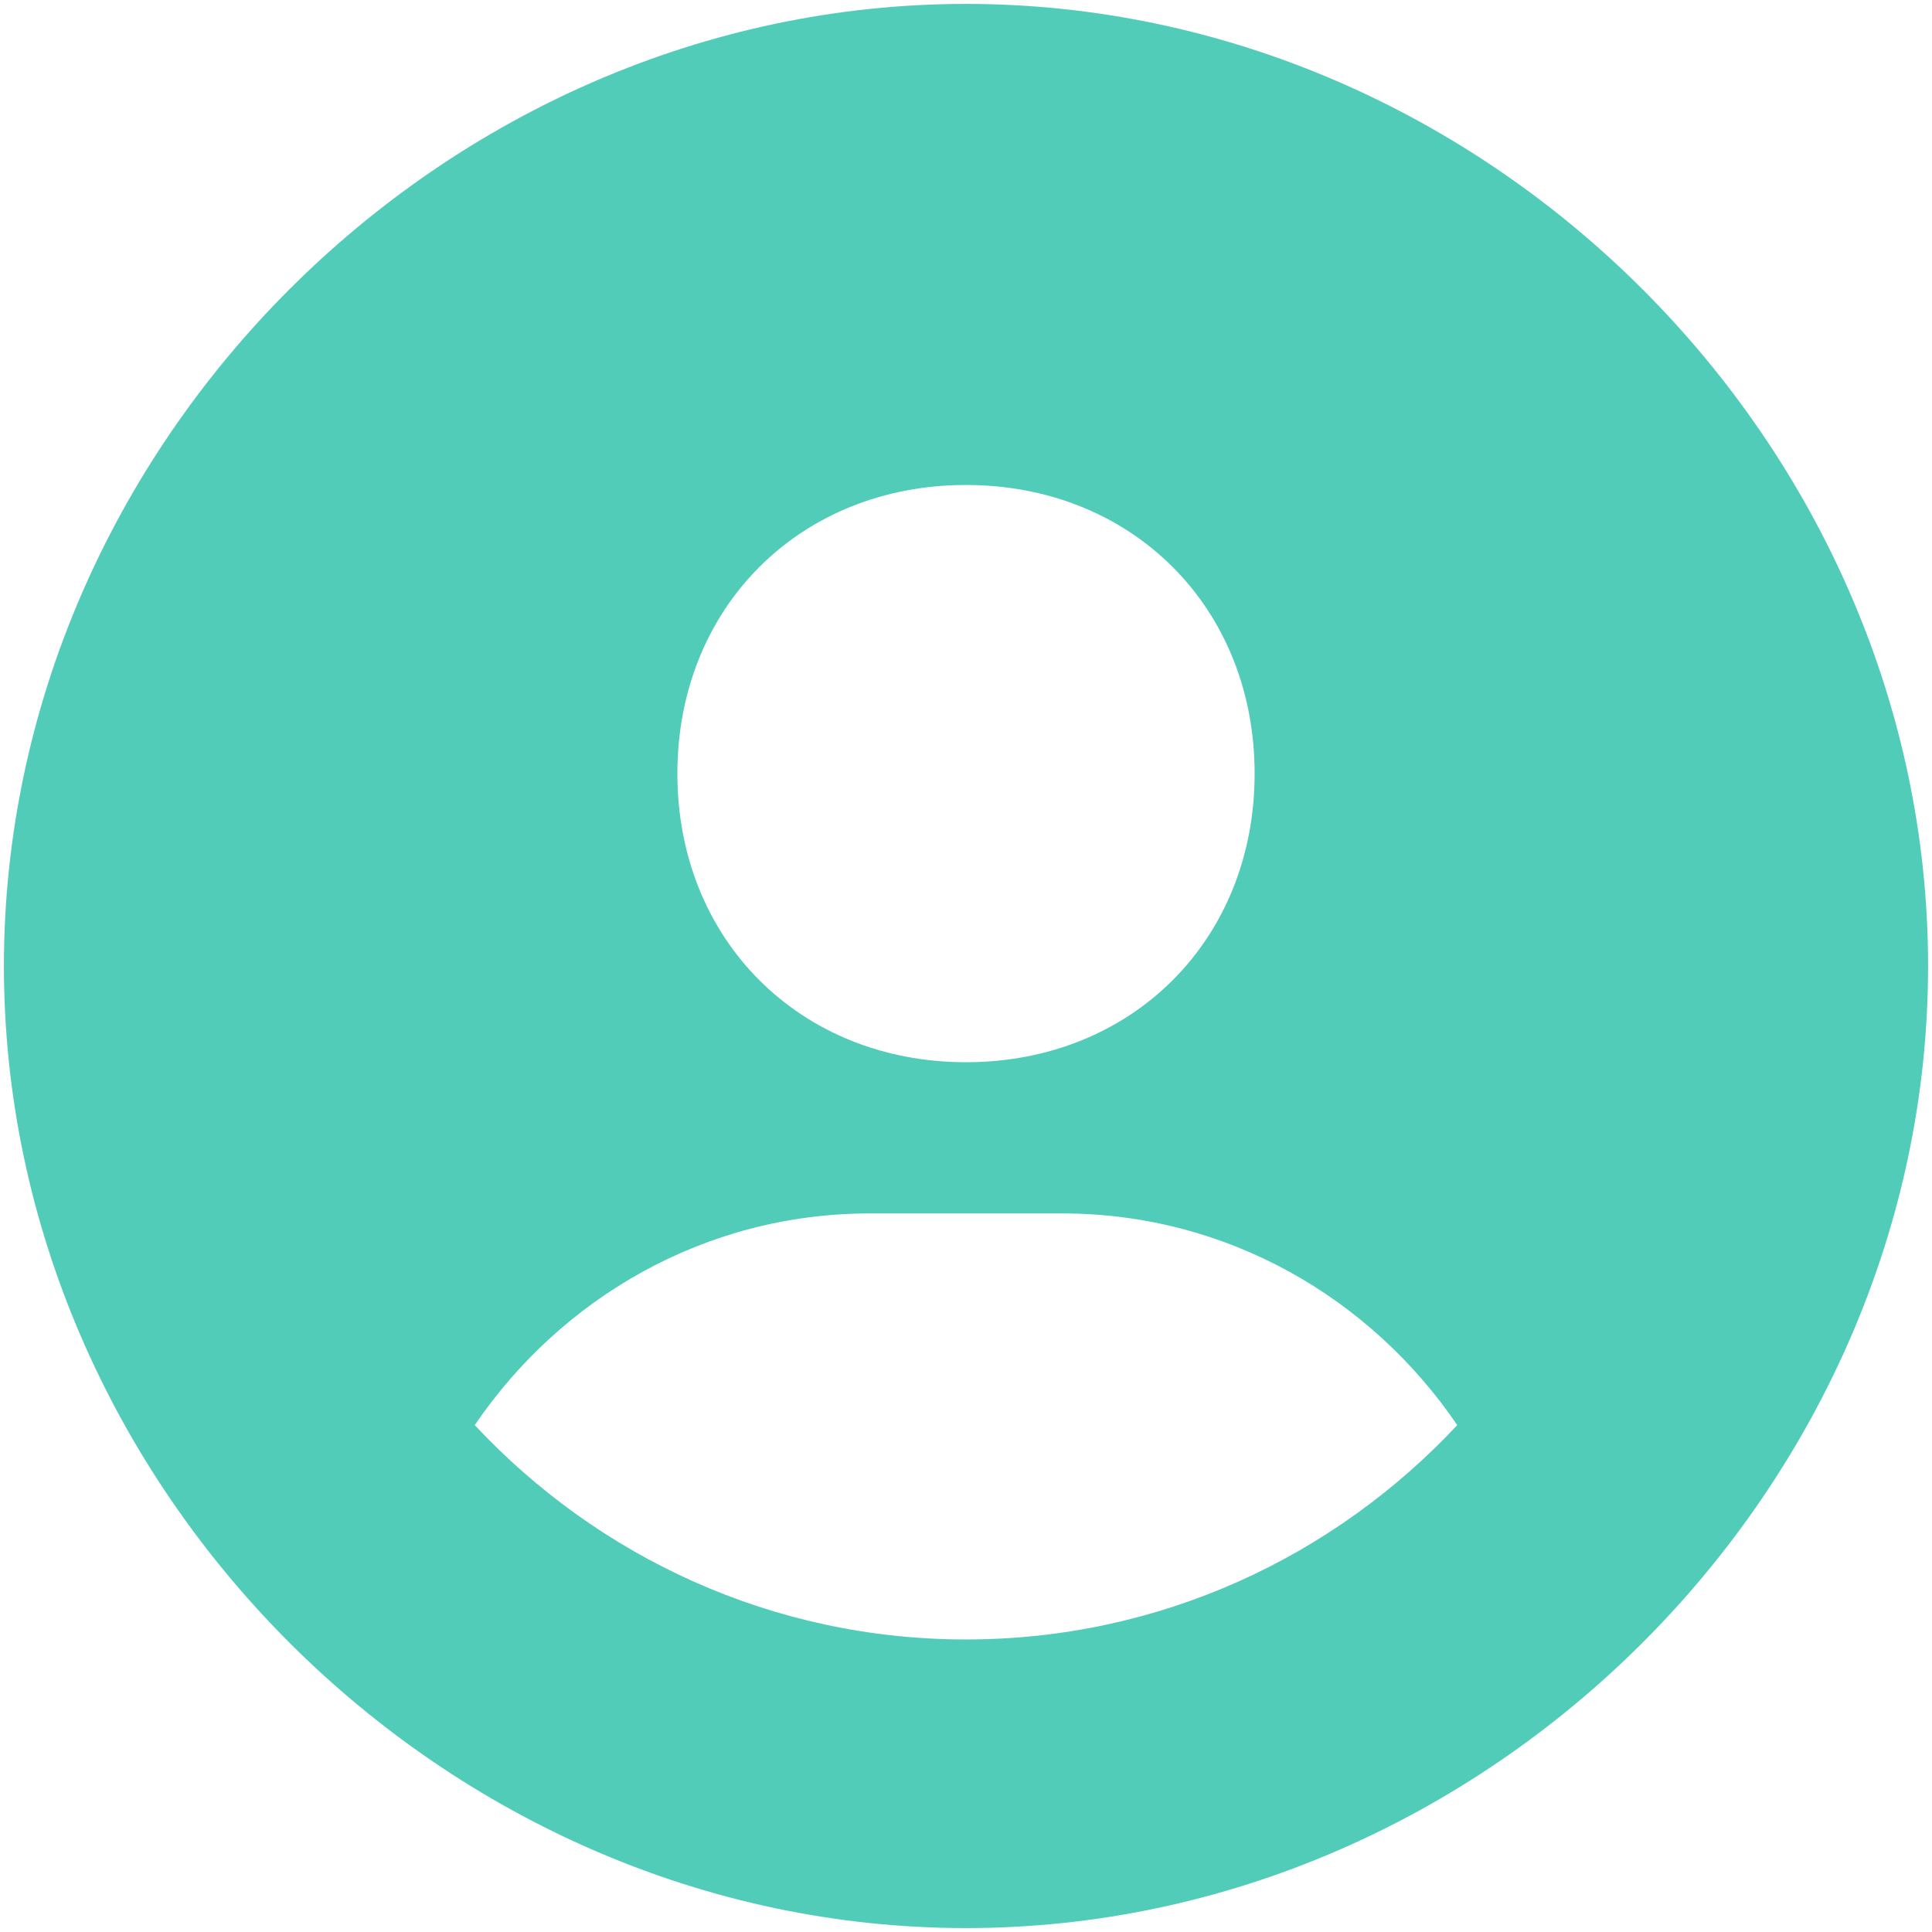 <svg width="41" height="41" viewBox="0 0 41 41" fill="none" xmlns="http://www.w3.org/2000/svg">
<path d="M20.5 0.083C9.432 0.083 0.083 9.432 0.083 20.5C0.083 31.568 9.432 40.917 20.5 40.917C31.568 40.917 40.917 31.568 40.917 20.5C40.917 9.432 31.568 0.083 20.5 0.083ZM20.5 10.292C24.026 10.292 26.625 12.889 26.625 16.417C26.625 19.945 24.026 22.542 20.5 22.542C16.976 22.542 14.375 19.945 14.375 16.417C14.375 12.889 16.976 10.292 20.5 10.292ZM10.075 30.243C11.906 27.548 14.961 25.751 18.458 25.751H22.542C26.041 25.751 29.093 27.548 30.925 30.243C28.315 33.036 24.614 34.792 20.5 34.792C16.386 34.792 12.684 33.036 10.075 30.243Z" fill="#50CCB8"/>
</svg>
